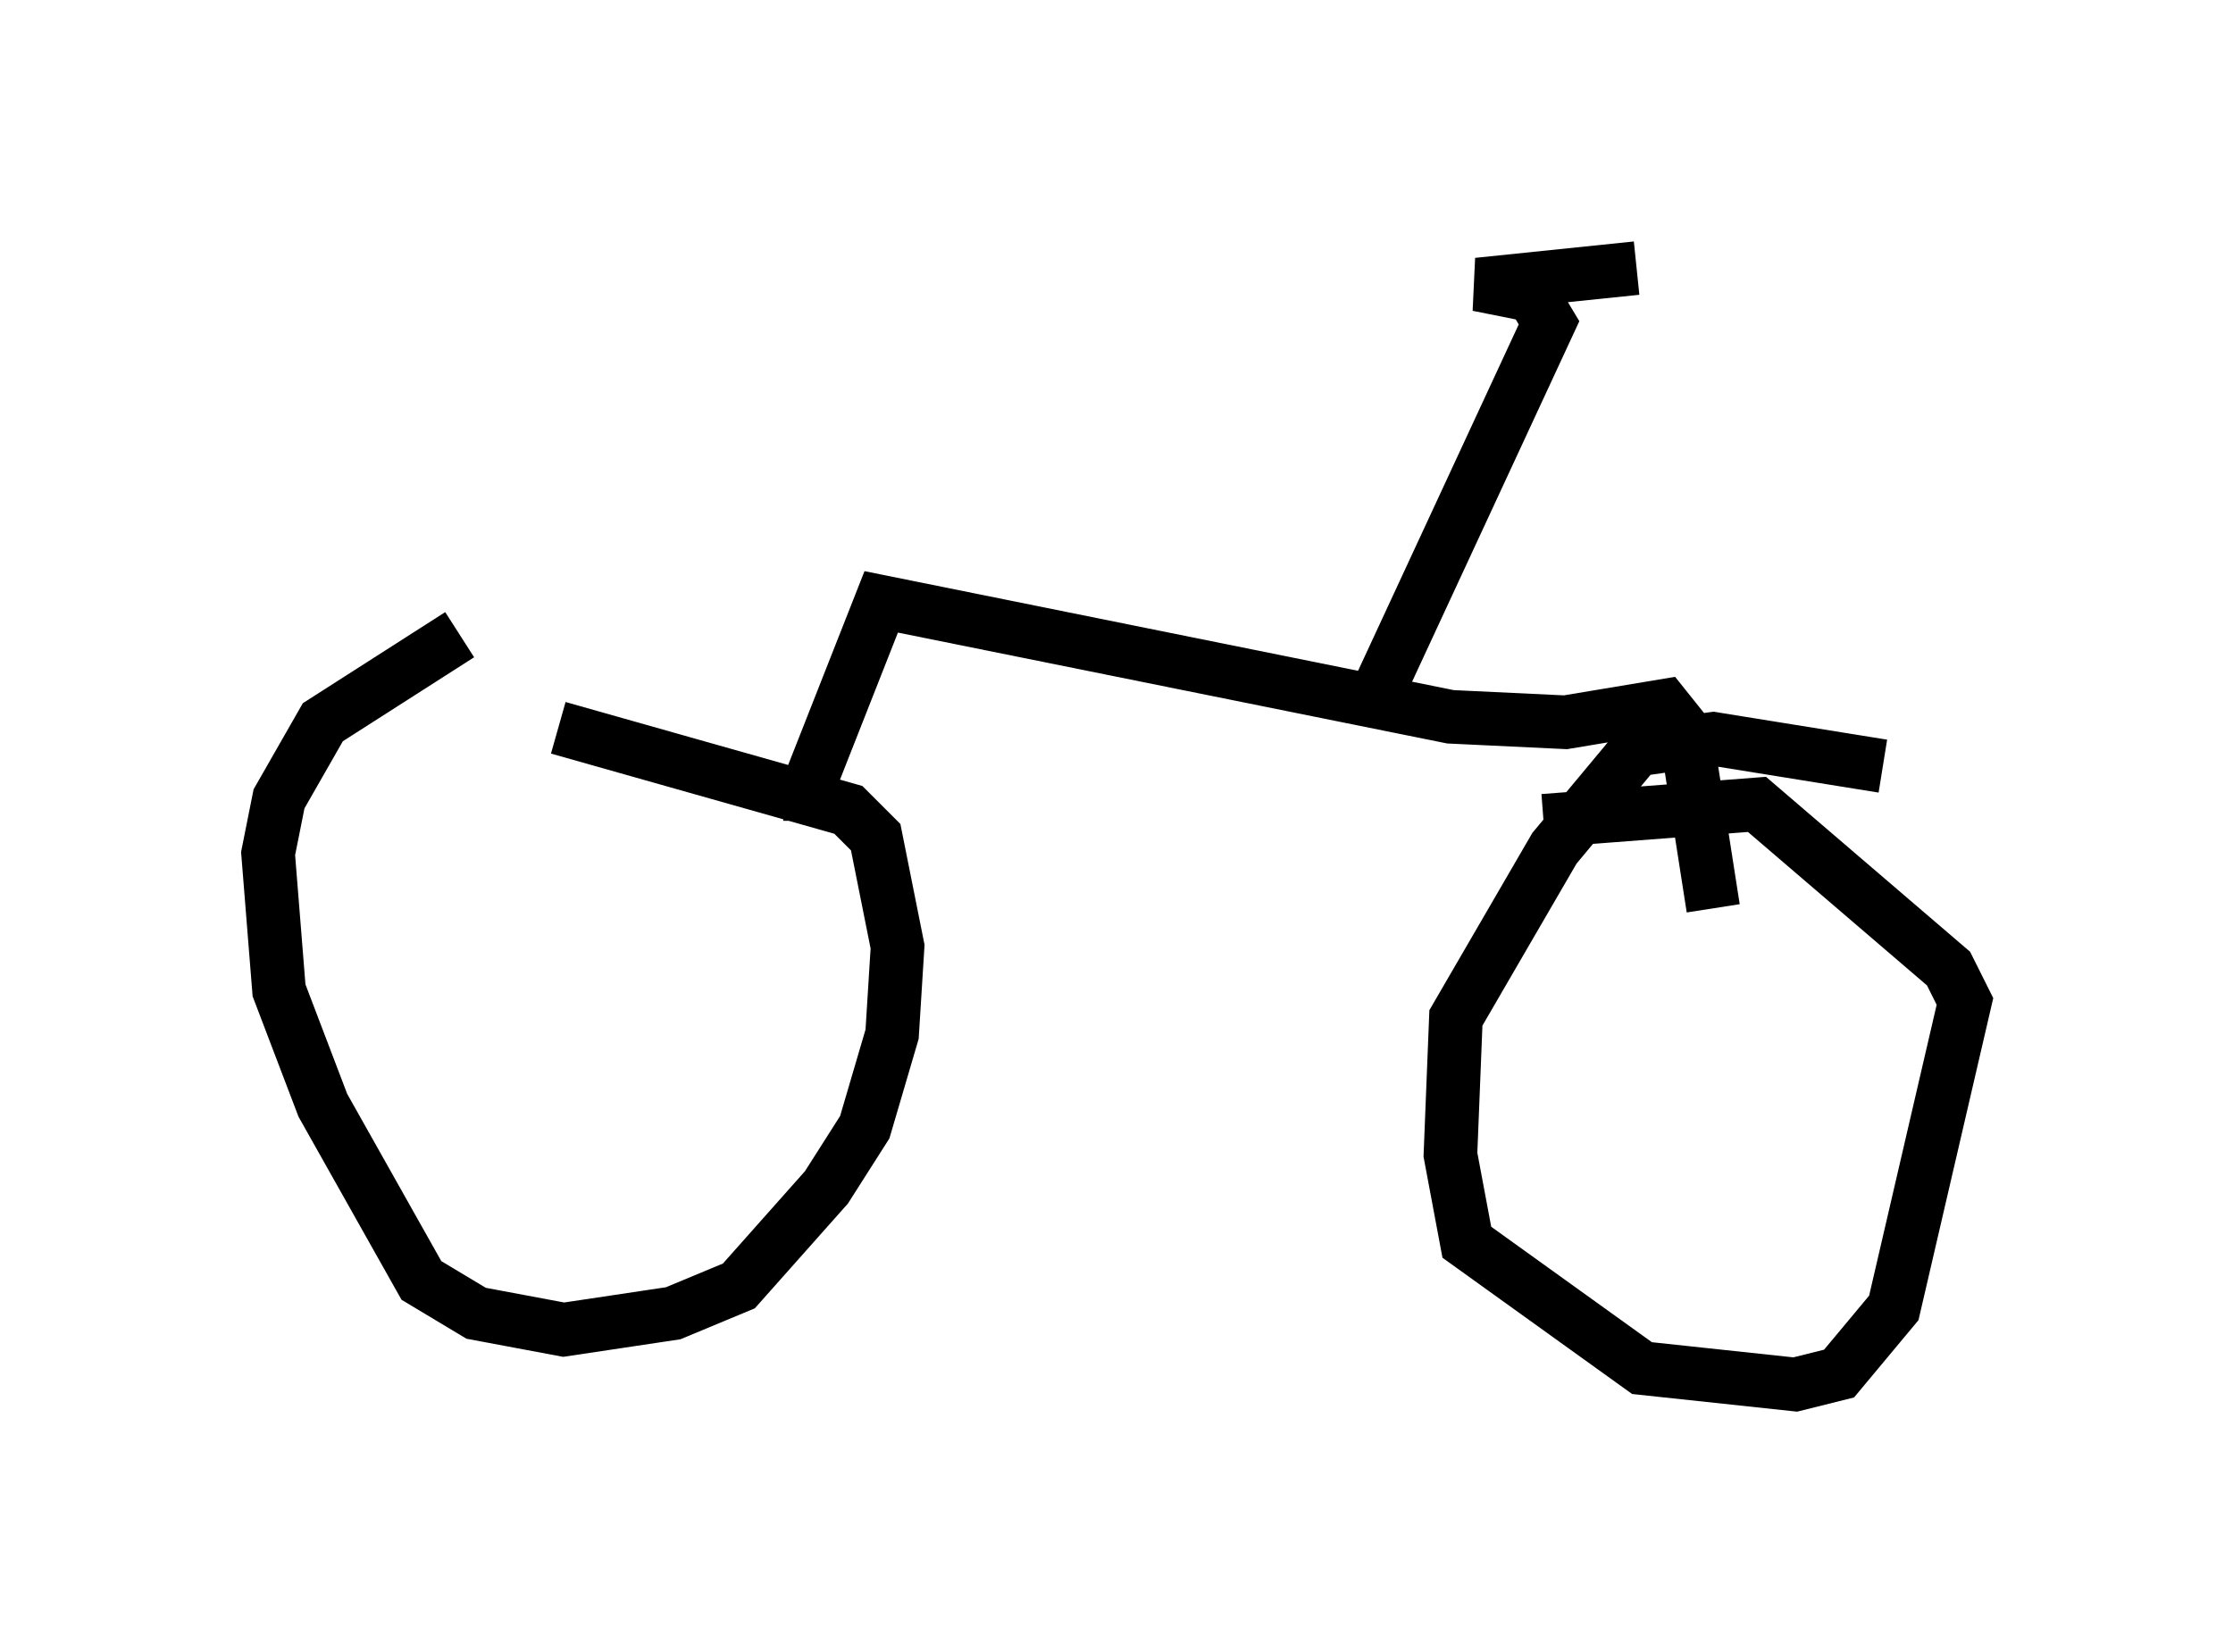 <?xml version="1.0" encoding="utf-8" ?>
<svg baseProfile="full" height="30.825" version="1.1" width="41.646" xmlns="http://www.w3.org/2000/svg" xmlns:ev="http://www.w3.org/2001/xml-events" xmlns:xlink="http://www.w3.org/1999/xlink"><defs /><rect fill="white" height="30.825" width="41.646" x="0" y="0" /><path d="M12.044, 11.125 m-3.471, 0.715 l-2.552, 1.633 -0.817, 1.429 l-0.204, 1.021 0.204, 2.552 l0.817, 2.144 1.838, 3.267 l1.021, 0.613 1.633, 0.306 l2.042, -0.306 1.225, -0.51 l1.633, -1.838 0.715, -1.123 l0.51, -1.735 0.102, -1.633 l-0.408, -2.042 -0.51, -0.51 l-5.41, -1.531 m24.704, 0.715 l-3.165, -0.51 -1.429, 0.204 l-1.531, 1.838 -1.838, 3.165 l-0.102, 2.552 0.306, 1.633 l3.267, 2.348 2.858, 0.306 l0.817, -0.204 1.021, -1.225 l1.327, -5.717 -0.306, -0.613 l-3.573, -3.063 -3.981, 0.306 m-13.679, 0.0 l0.0, -0.715 1.327, -3.369 l10.617, 2.144 2.144, 0.102 l1.838, -0.306 0.408, 0.51 l0.51, 3.267 m-6.329, -3.879 l3.267, -7.044 -0.306, -0.51 l-1.021, -0.204 2.96, -0.306 " fill="none" stroke="black" stroke-width="1" /></svg>